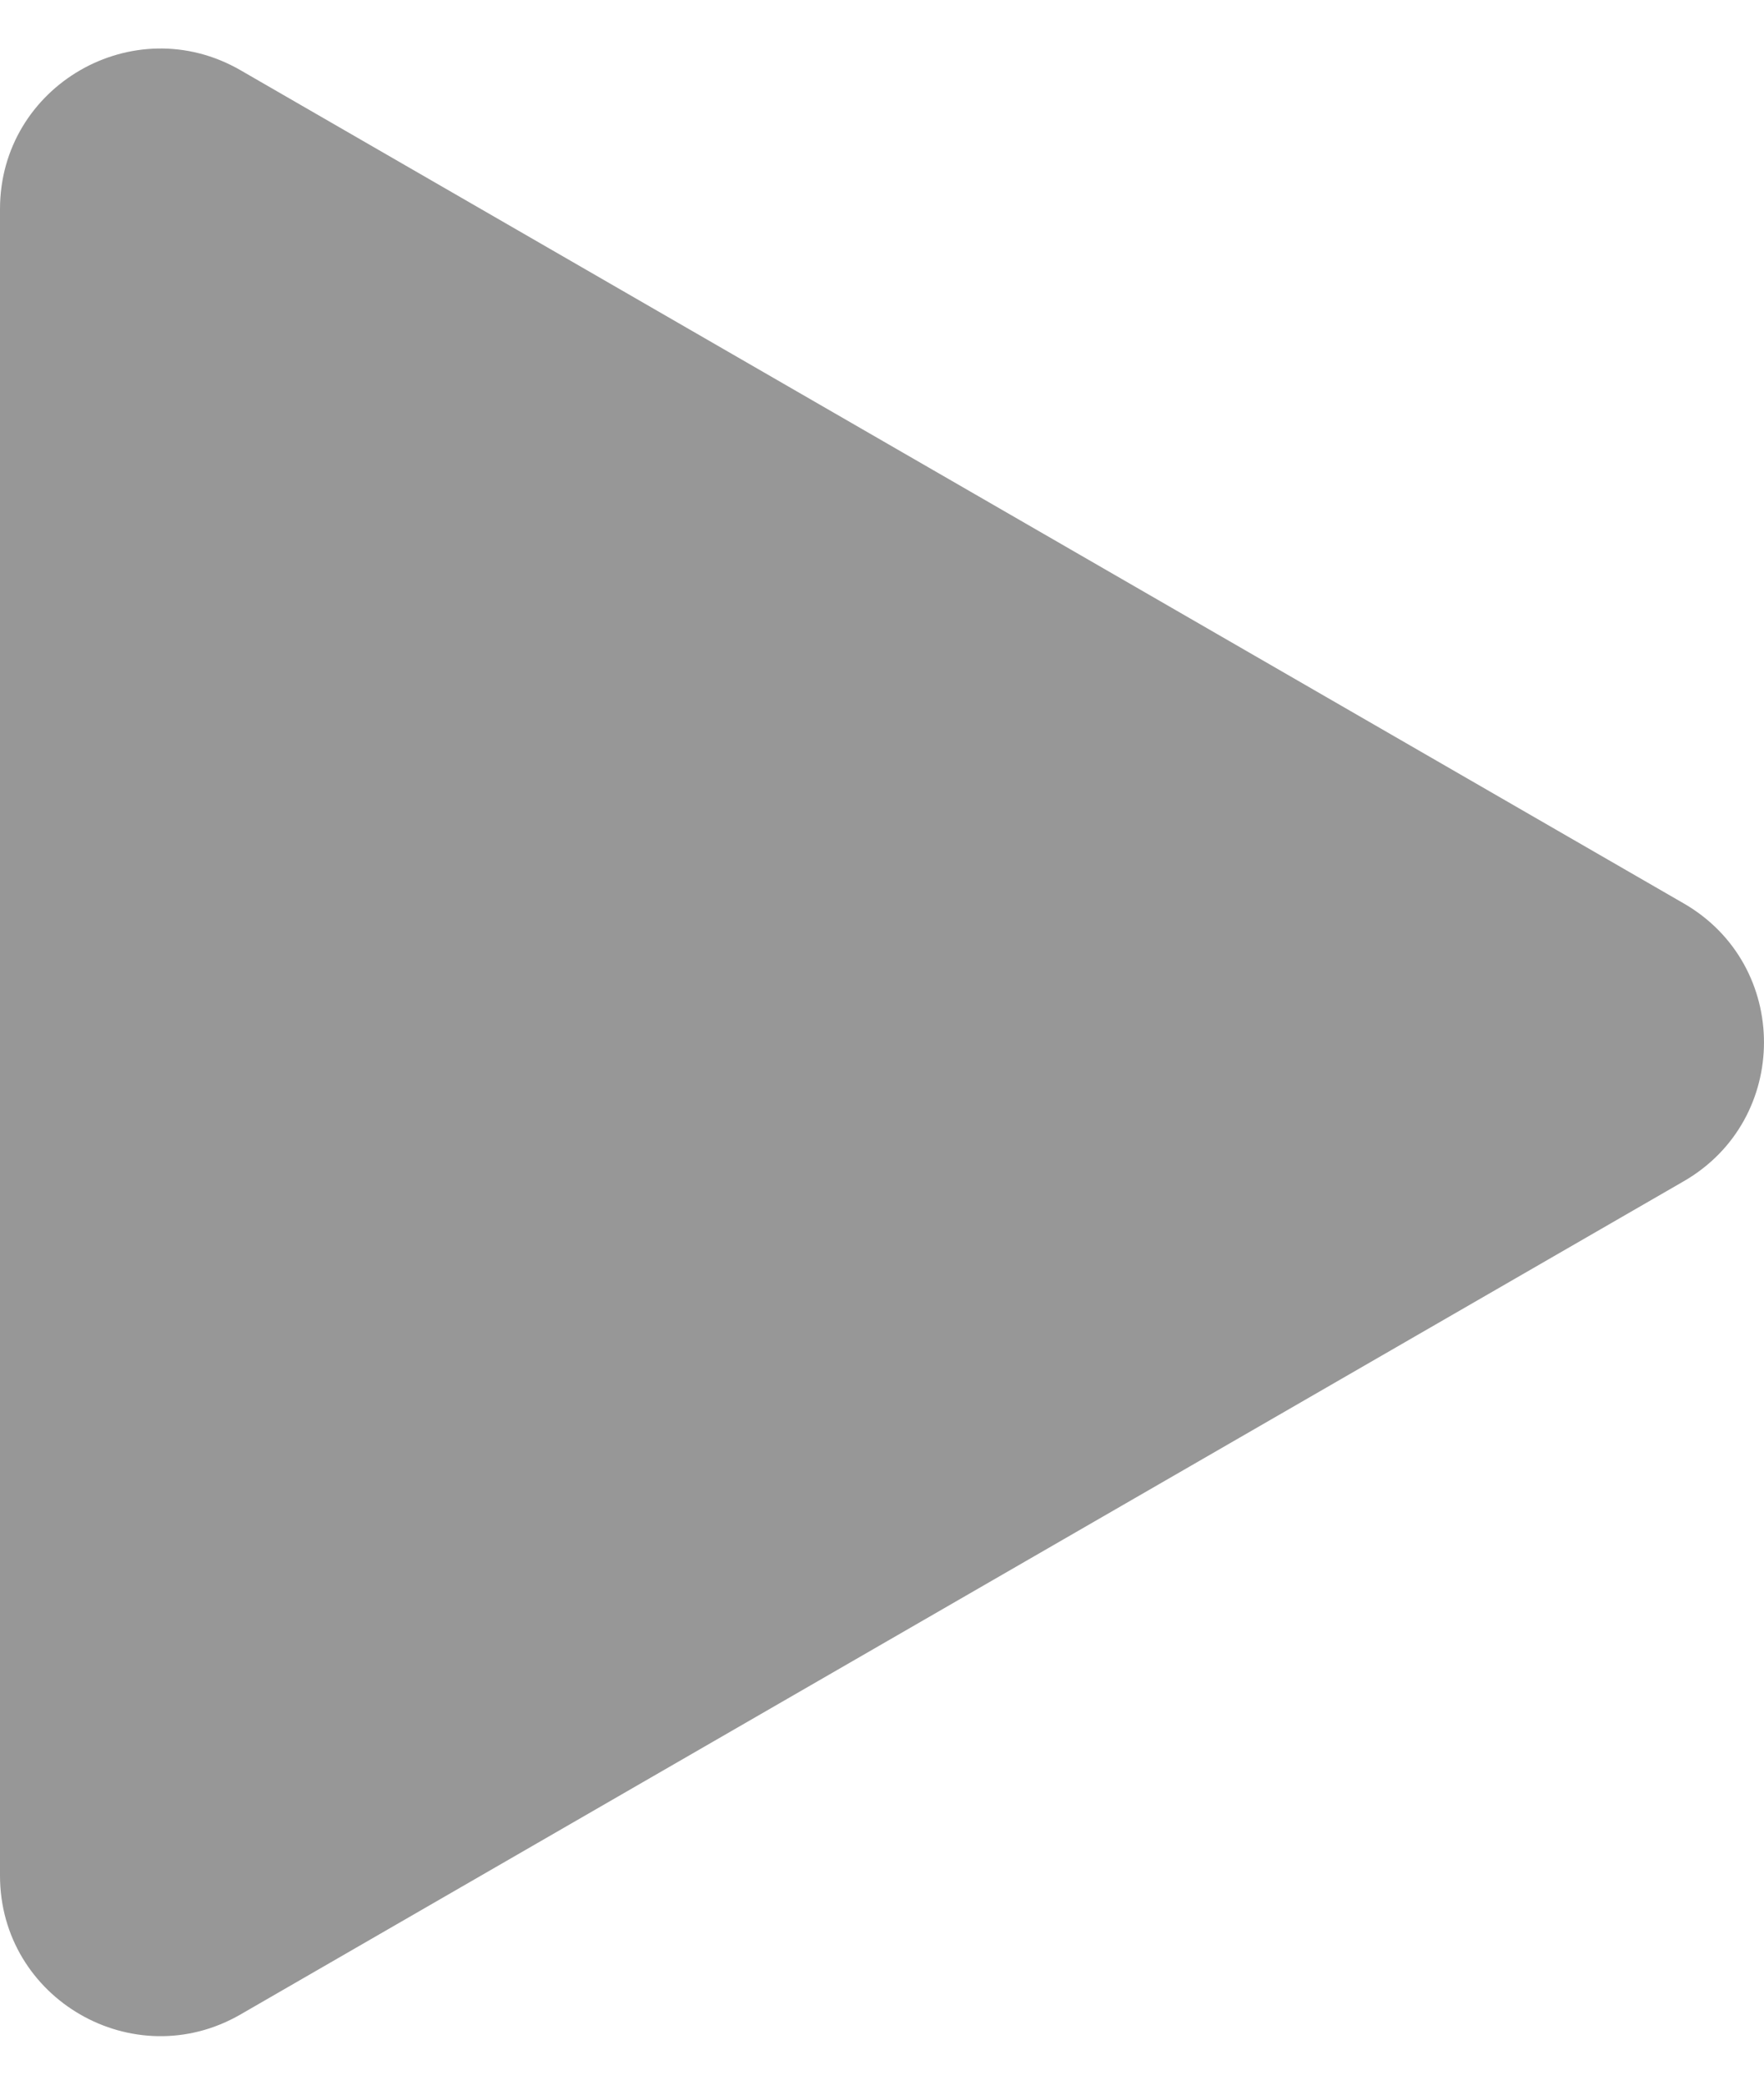 <svg width="22" height="26" viewBox="0 0 22 26" fill="none" xmlns="http://www.w3.org/2000/svg">
    <path d="M21 11.268C22.333 12.038 22.333 13.962 21 14.732L3 25.124C1.667 25.894 0 24.932 0 23.392V2.608C0 1.068 1.667 0.106 3 0.876L21 11.268Z"
          fill="#979797"/>
</svg>
